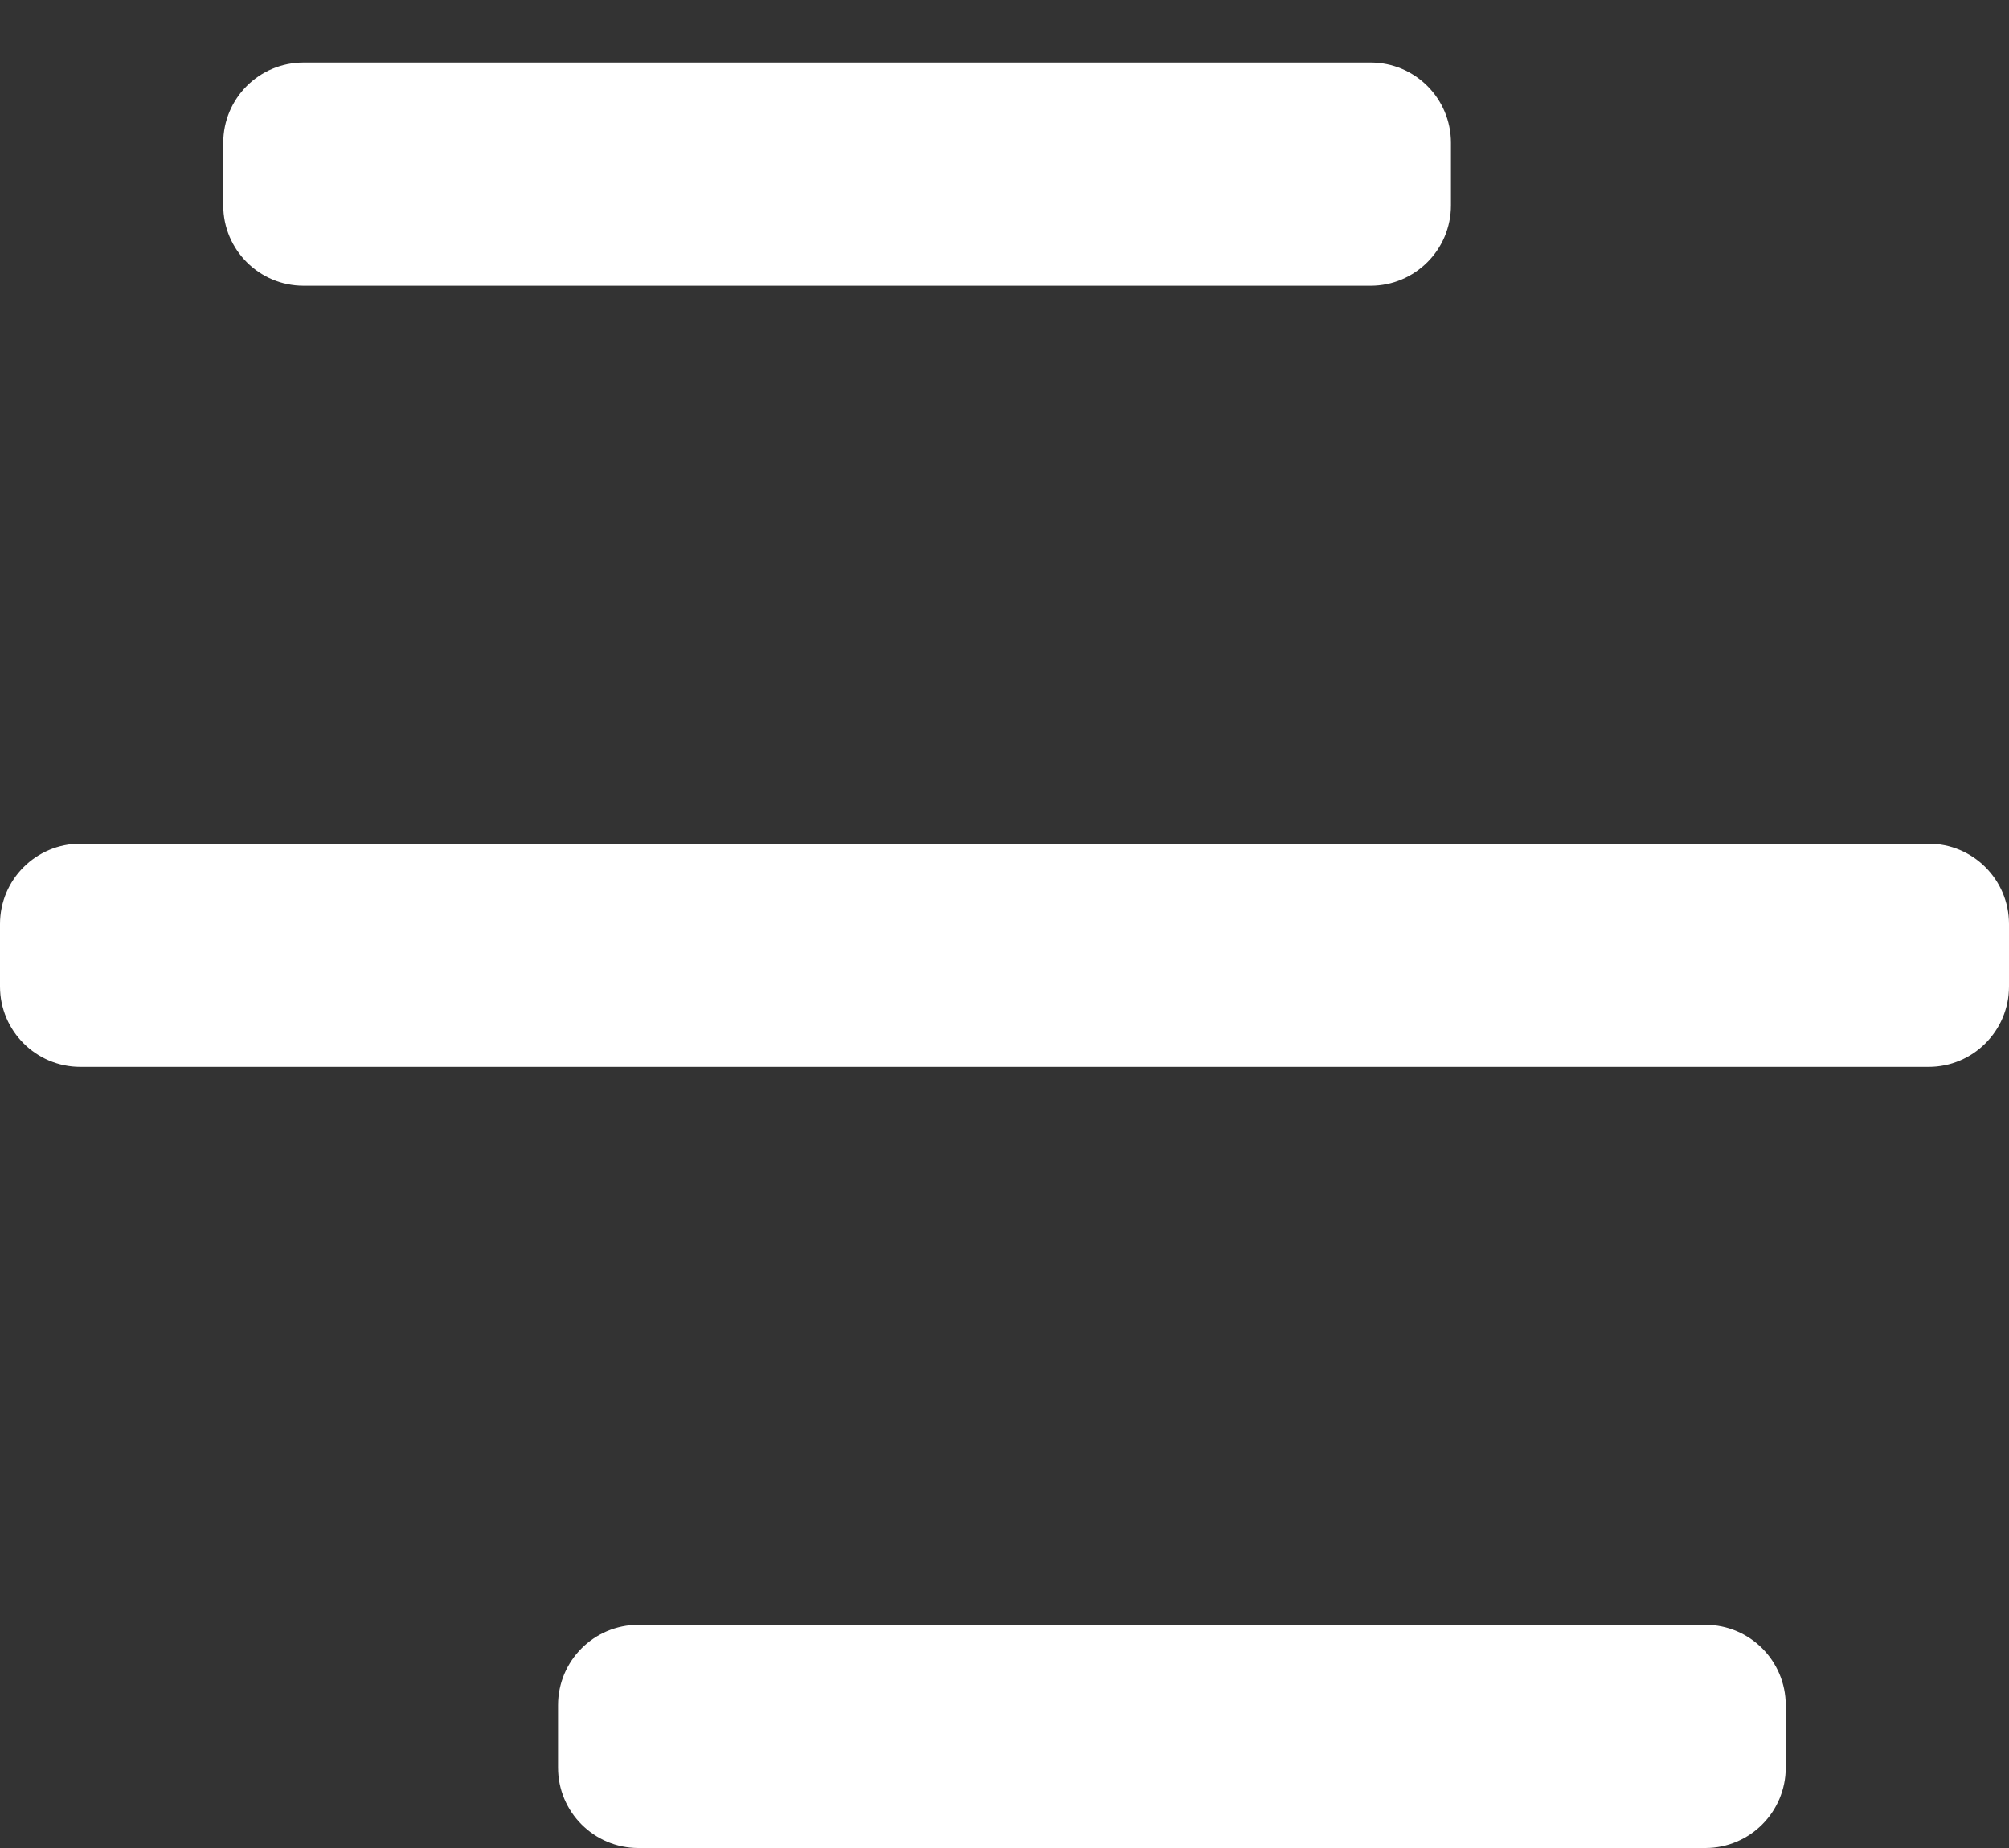 <svg width="25" height="23" viewBox="0 0 25 23" fill="none" xmlns="http://www.w3.org/2000/svg">
<rect x="0" y="0" width="25" height="23" fill="#333333" stroke="none"/>
<path d="M17.056 3.556C17.608 3.556 18.056 3.108 18.056 2.556V1.778C18.056 1.225 17.608 0.778 17.056 0.778H3.778C3.225 0.778 2.778 1.225 2.778 1.778V2.556C2.778 3.108 3.225 3.556 3.778 3.556H17.056ZM24 13.278C24.552 13.278 25 12.83 25 12.278V11.5C25 10.948 24.552 10.5 24 10.5H1C0.448 10.5 0 10.948 0 11.5V12.278C0 12.83 0.448 13.278 1 13.278H24ZM21.222 23C21.774 23 22.222 22.552 22.222 22V21.222C22.222 20.67 21.774 20.222 21.222 20.222H7.944C7.392 20.222 6.944 20.67 6.944 21.222V22C6.944 22.552 7.392 23 7.944 23H21.222Z" fill="white"/>
</svg>
